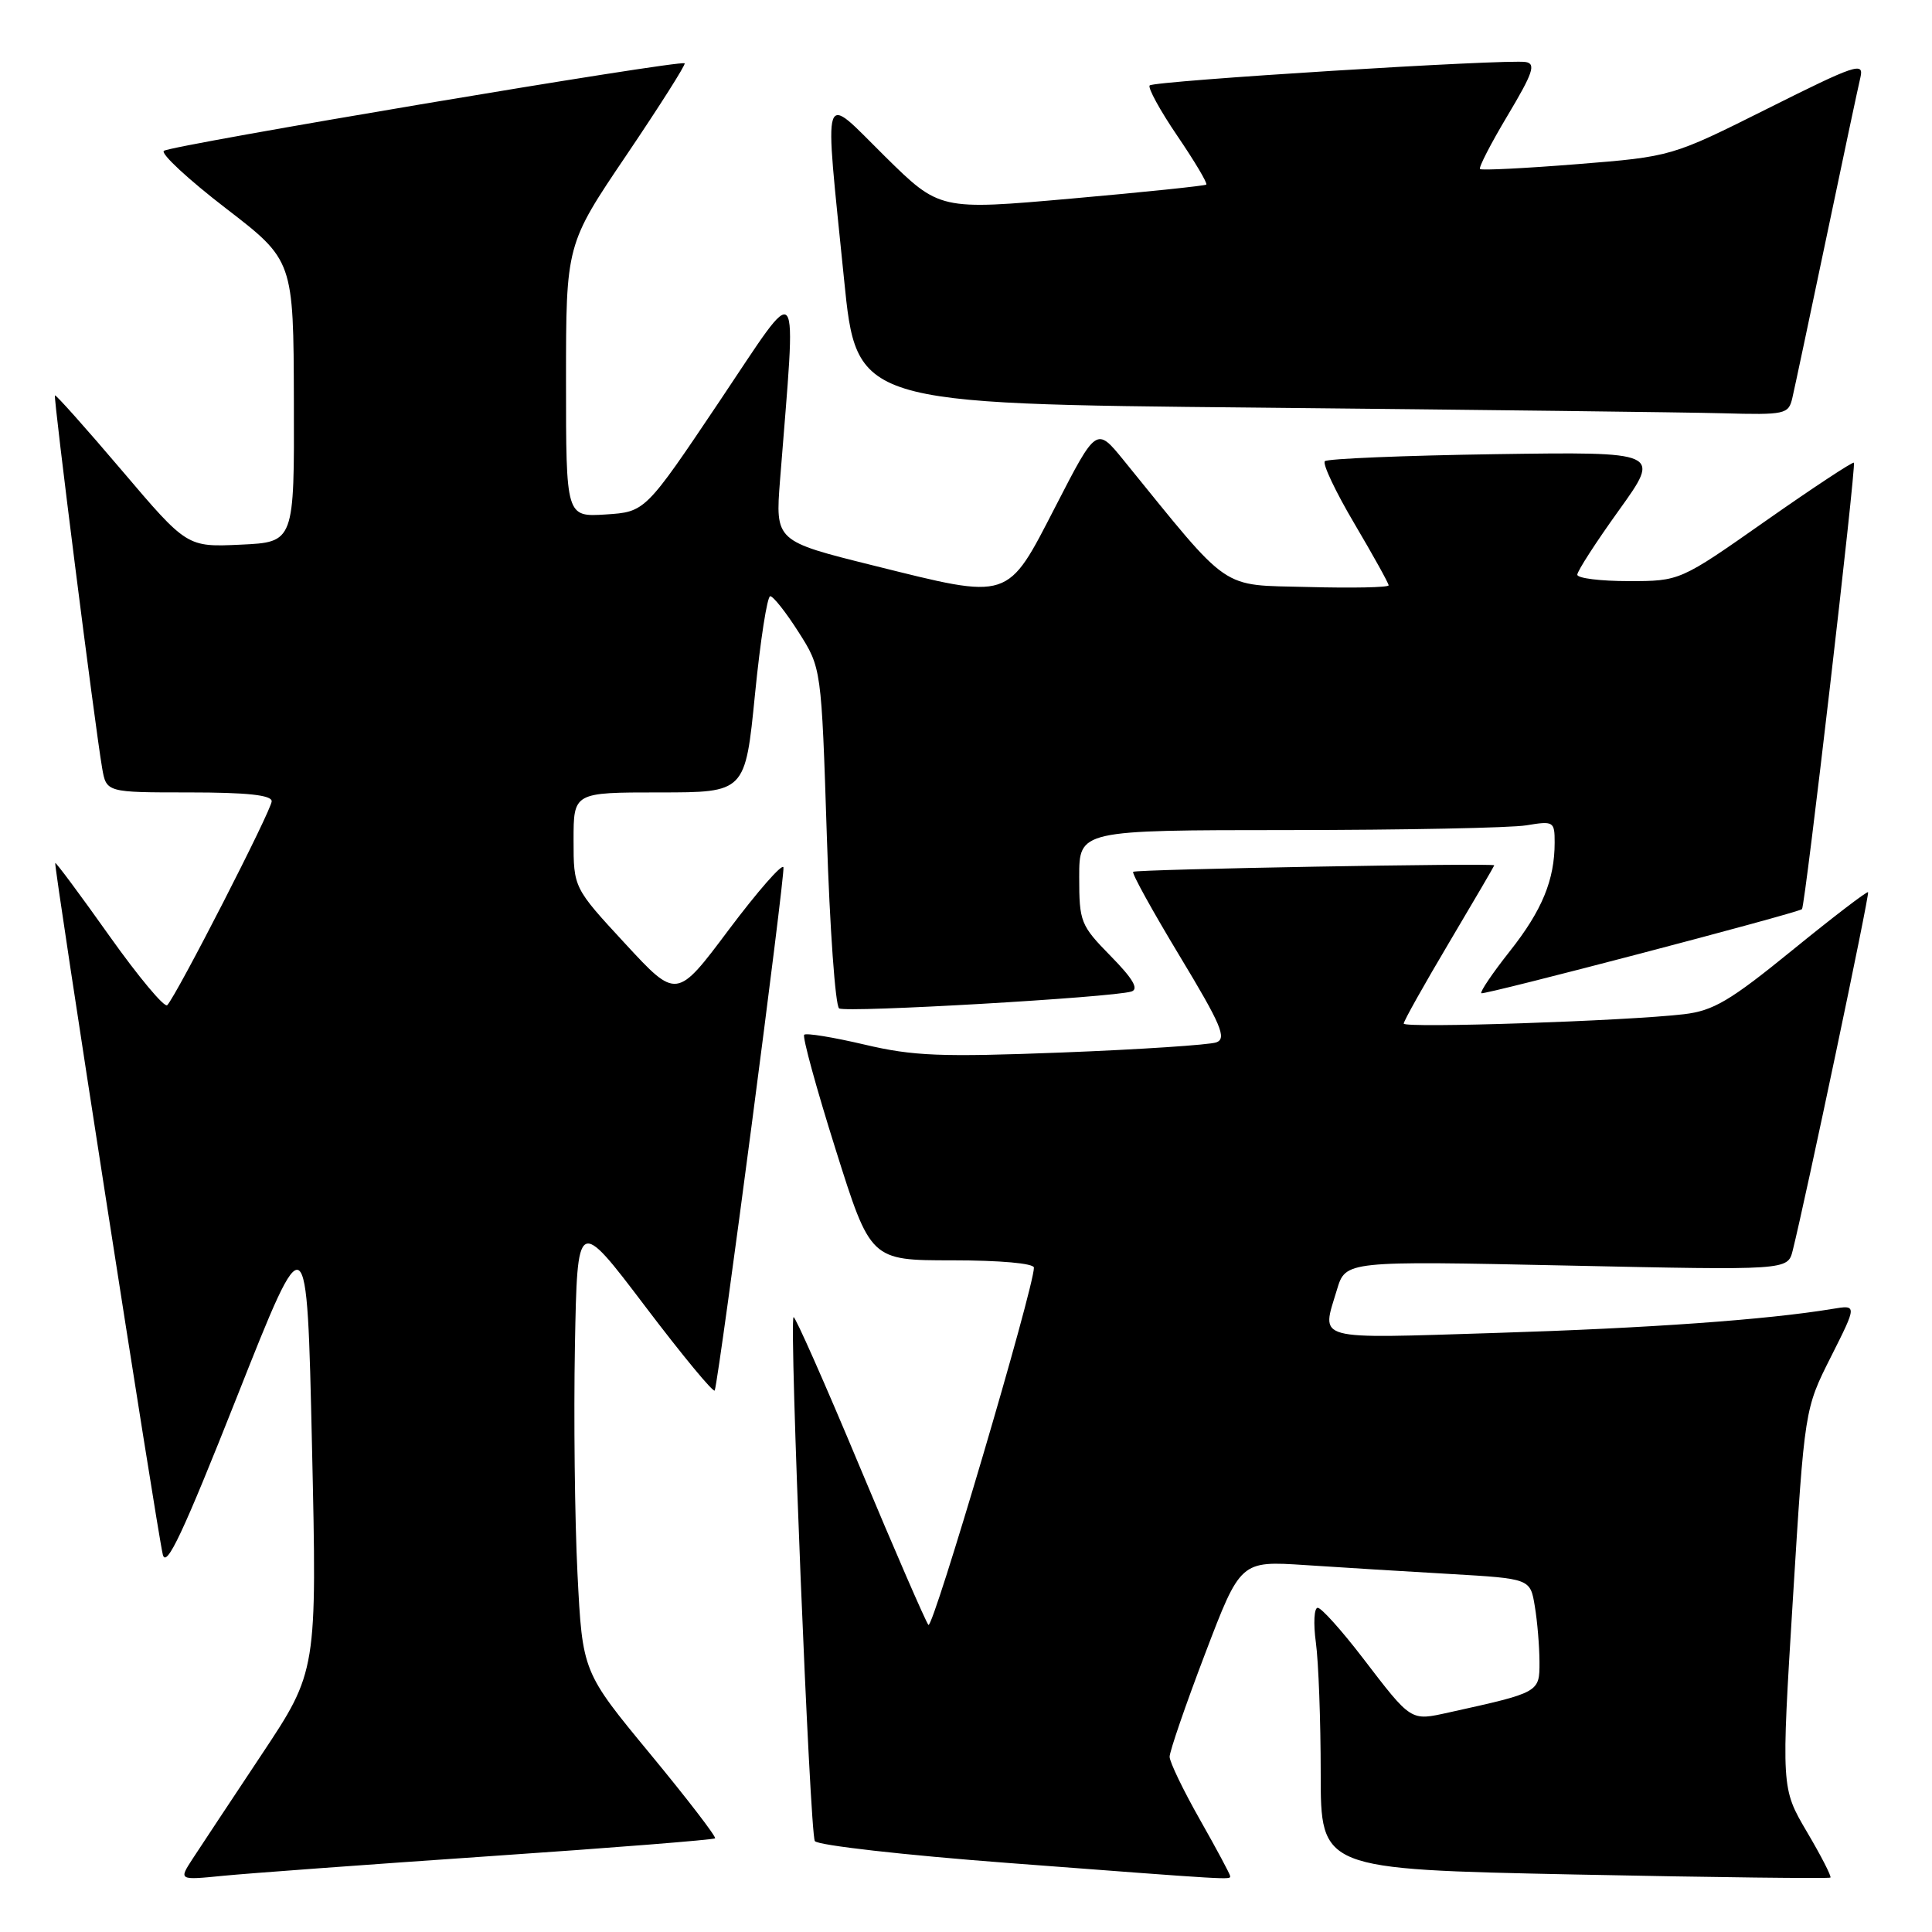 <?xml version="1.0" encoding="UTF-8" standalone="no"?>
<!DOCTYPE svg PUBLIC "-//W3C//DTD SVG 1.1//EN" "http://www.w3.org/Graphics/SVG/1.1/DTD/svg11.dtd" >
<svg xmlns="http://www.w3.org/2000/svg" xmlns:xlink="http://www.w3.org/1999/xlink" version="1.1" viewBox="0 0 256 256">
 <g >
 <path fill="currentColor"
d=" M 64.95 245.95 C 81.14 244.85 94.55 243.78 94.75 243.59 C 94.94 243.40 91.07 238.36 86.14 232.39 C 77.18 221.54 77.18 221.54 76.52 208.52 C 76.16 201.36 76.01 187.79 76.18 178.37 C 76.50 161.24 76.50 161.24 85.50 173.11 C 90.45 179.64 94.59 184.65 94.71 184.24 C 95.40 181.77 104.07 115.71 103.81 114.92 C 103.63 114.40 100.38 118.12 96.57 123.19 C 89.66 132.42 89.66 132.42 82.83 125.03 C 76.00 117.64 76.00 117.64 76.00 111.32 C 76.00 105.00 76.00 105.00 87.38 105.00 C 98.75 105.00 98.75 105.00 100.04 92.00 C 100.75 84.85 101.66 79.00 102.06 79.00 C 102.46 79.00 104.15 81.14 105.81 83.75 C 108.84 88.50 108.84 88.50 109.56 110.78 C 109.95 123.03 110.69 133.31 111.19 133.62 C 112.15 134.21 147.43 132.17 149.92 131.38 C 150.93 131.06 150.12 129.68 147.17 126.68 C 143.18 122.61 143.00 122.16 143.00 116.21 C 143.00 110.00 143.00 110.00 170.75 109.99 C 186.01 109.98 200.19 109.70 202.25 109.36 C 205.86 108.76 206.00 108.85 206.00 111.63 C 206.00 116.59 204.34 120.63 200.06 126.04 C 197.79 128.91 196.09 131.42 196.28 131.61 C 196.56 131.89 237.90 121.06 238.77 120.47 C 239.18 120.20 245.98 61.65 245.65 61.31 C 245.49 61.16 240.24 64.62 233.98 69.01 C 222.60 77.00 222.60 77.00 215.80 77.00 C 212.06 77.00 209.00 76.62 209.00 76.15 C 209.00 75.68 211.49 71.82 214.54 67.58 C 220.08 59.86 220.08 59.86 198.12 60.18 C 186.04 60.36 175.89 60.78 175.55 61.11 C 175.21 61.45 176.98 65.18 179.47 69.39 C 181.96 73.61 184.00 77.28 184.00 77.56 C 184.00 77.84 179.19 77.94 173.31 77.78 C 161.52 77.47 163.25 78.66 148.90 61.00 C 145.29 56.56 145.29 56.56 139.90 67.03 C 133.37 79.69 134.01 79.48 115.72 74.93 C 102.73 71.70 102.73 71.70 103.36 63.60 C 105.54 35.85 106.30 36.84 95.34 53.17 C 85.50 67.83 85.50 67.83 80.25 68.17 C 75.00 68.50 75.00 68.50 75.00 50.45 C 75.00 32.40 75.00 32.40 83.01 20.55 C 87.42 14.02 90.89 8.55 90.72 8.39 C 90.22 7.88 22.55 19.26 21.71 19.99 C 21.28 20.37 24.97 23.79 29.91 27.59 C 38.89 34.50 38.89 34.50 38.94 53.17 C 39.00 71.84 39.00 71.84 31.89 72.17 C 24.78 72.50 24.78 72.50 16.14 62.33 C 11.39 56.74 7.40 52.27 7.28 52.39 C 7.05 52.61 12.55 96.01 13.53 101.75 C 14.09 105.00 14.09 105.00 25.05 105.00 C 32.73 105.00 36.00 105.35 36.00 106.17 C 36.00 107.32 23.43 131.85 22.16 133.19 C 21.80 133.57 18.35 129.44 14.50 124.02 C 10.66 118.60 7.42 114.25 7.32 114.35 C 7.08 114.58 20.77 202.58 21.57 205.98 C 22.02 207.89 24.25 203.14 31.41 185.06 C 40.67 161.67 40.67 161.67 41.34 191.56 C 42.01 221.44 42.01 221.44 34.68 232.47 C 30.65 238.54 26.52 244.77 25.51 246.32 C 23.68 249.14 23.68 249.14 29.59 248.55 C 32.84 248.23 48.75 247.06 64.95 245.95 Z  M 163.00 248.59 C 163.00 248.36 161.20 245.00 159.00 241.12 C 156.80 237.24 154.99 233.49 154.98 232.78 C 154.98 232.08 157.08 225.95 159.67 219.16 C 164.37 206.82 164.37 206.82 172.93 207.38 C 177.64 207.69 186.29 208.23 192.13 208.56 C 202.77 209.18 202.77 209.18 203.37 212.84 C 203.71 214.85 203.98 218.17 203.99 220.21 C 204.00 224.26 204.02 224.25 192.03 226.90 C 186.85 228.04 187.10 228.20 180.50 219.59 C 177.75 216.01 175.10 213.06 174.61 213.04 C 174.13 213.02 174.01 215.09 174.36 217.64 C 174.71 220.19 175.00 227.99 175.00 234.98 C 175.00 247.68 175.00 247.68 208.63 248.38 C 227.13 248.76 242.39 248.94 242.54 248.79 C 242.70 248.63 241.30 245.90 239.42 242.72 C 236.02 236.94 236.02 236.94 237.57 211.82 C 239.12 186.71 239.12 186.71 242.60 179.80 C 246.08 172.89 246.08 172.89 242.79 173.44 C 234.07 174.88 218.49 175.99 198.25 176.62 C 173.76 177.38 175.10 177.74 177.15 170.90 C 178.30 167.07 178.30 167.07 207.59 167.69 C 236.88 168.32 236.88 168.32 237.54 165.71 C 239.25 158.89 247.76 118.47 247.53 118.22 C 247.39 118.07 242.88 121.52 237.50 125.90 C 229.22 132.64 227.03 133.93 223.12 134.39 C 215.44 135.29 186.00 136.27 186.00 135.63 C 186.00 135.29 188.70 130.48 192.00 124.92 C 195.30 119.36 198.00 114.74 198.00 114.66 C 198.00 114.33 150.48 115.18 150.15 115.52 C 149.95 115.72 152.73 120.74 156.32 126.69 C 161.82 135.80 162.58 137.60 161.17 138.12 C 160.25 138.45 151.08 139.06 140.78 139.46 C 124.63 140.08 121.02 139.94 114.54 138.41 C 110.41 137.44 106.81 136.85 106.56 137.11 C 106.30 137.37 108.17 144.20 110.72 152.29 C 115.35 167.00 115.35 167.00 126.18 167.00 C 132.52 167.00 137.00 167.40 137.00 167.97 C 137.00 170.66 123.61 216.00 123.02 215.31 C 122.65 214.86 118.55 205.43 113.92 194.35 C 109.29 183.26 105.34 174.35 105.15 174.53 C 104.55 175.11 107.31 242.88 107.97 243.95 C 108.31 244.51 119.82 245.81 133.55 246.85 C 163.70 249.14 163.00 249.10 163.00 248.59 Z  M 237.49 52.75 C 237.78 51.51 239.81 41.95 242.00 31.50 C 244.19 21.05 246.22 11.48 246.52 10.23 C 247.00 8.17 245.86 8.56 234.27 14.36 C 221.50 20.75 221.50 20.75 209.00 21.75 C 202.12 22.30 196.33 22.59 196.11 22.40 C 195.90 22.21 197.55 19.01 199.78 15.28 C 203.13 9.67 203.54 8.45 202.17 8.22 C 199.69 7.80 152.95 10.71 152.34 11.32 C 152.06 11.61 153.70 14.62 156.00 18.00 C 158.30 21.38 160.03 24.29 159.84 24.46 C 159.65 24.62 151.62 25.46 142.00 26.31 C 124.50 27.86 124.50 27.86 117.25 20.71 C 108.72 12.29 109.21 10.81 111.84 37.00 C 113.50 53.50 113.50 53.50 166.50 54.01 C 195.65 54.30 223.43 54.63 228.23 54.76 C 236.55 54.99 236.99 54.89 237.49 52.75 Z "/>
</g>
</svg>